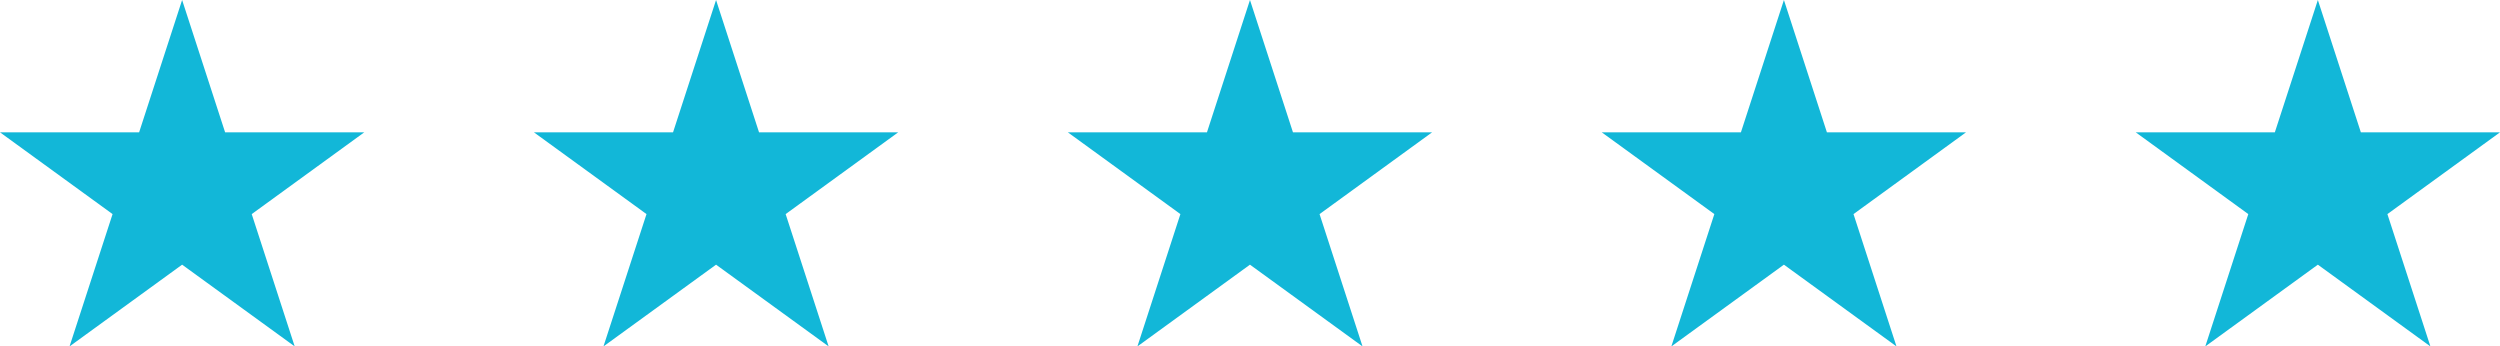 <svg version="1.1" id="图层_1" x="0px" y="0px" width="181.66px" height="25.172px" viewBox="0 0 181.66 25.172" enable-background="new 0 0 181.66 25.172" xml:space="preserve" xmlns="http://www.w3.org/2000/svg" xmlns:xlink="http://www.w3.org/1999/xlink" xmlns:xml="http://www.w3.org/XML/1998/namespace">
  <path fill="#12B7D8" d="M13.233,0l3.124,9.615h10.112l-8.178,5.942l3.123,9.615l-8.181-5.94l-8.18,5.94l3.127-9.615L0,9.615h10.109
	L13.233,0z M52.031,0l3.123,9.615h10.112l-8.178,5.942l3.124,9.615l-8.181-5.94l-8.181,5.94l3.127-9.615l-8.181-5.942h10.11
	L52.031,0z M90.828,0l3.124,9.615h10.11l-8.178,5.942l3.123,9.615l-8.18-5.94l-8.178,5.94l3.124-9.615l-8.18-5.942h10.11L90.828,0z
	 M129.627,0l3.123,9.615h10.109l-8.176,5.942l3.123,9.615l-8.18-5.94l-8.179,5.94l3.124-9.615l-8.182-5.942h10.113L129.627,0z
	 M168.425,0l3.124,9.615h10.111l-8.182,5.942l3.125,9.615l-8.179-5.94l-8.179,5.94l3.125-9.615l-8.18-5.942h10.109L168.425,0z" class="color c1"/>
</svg>